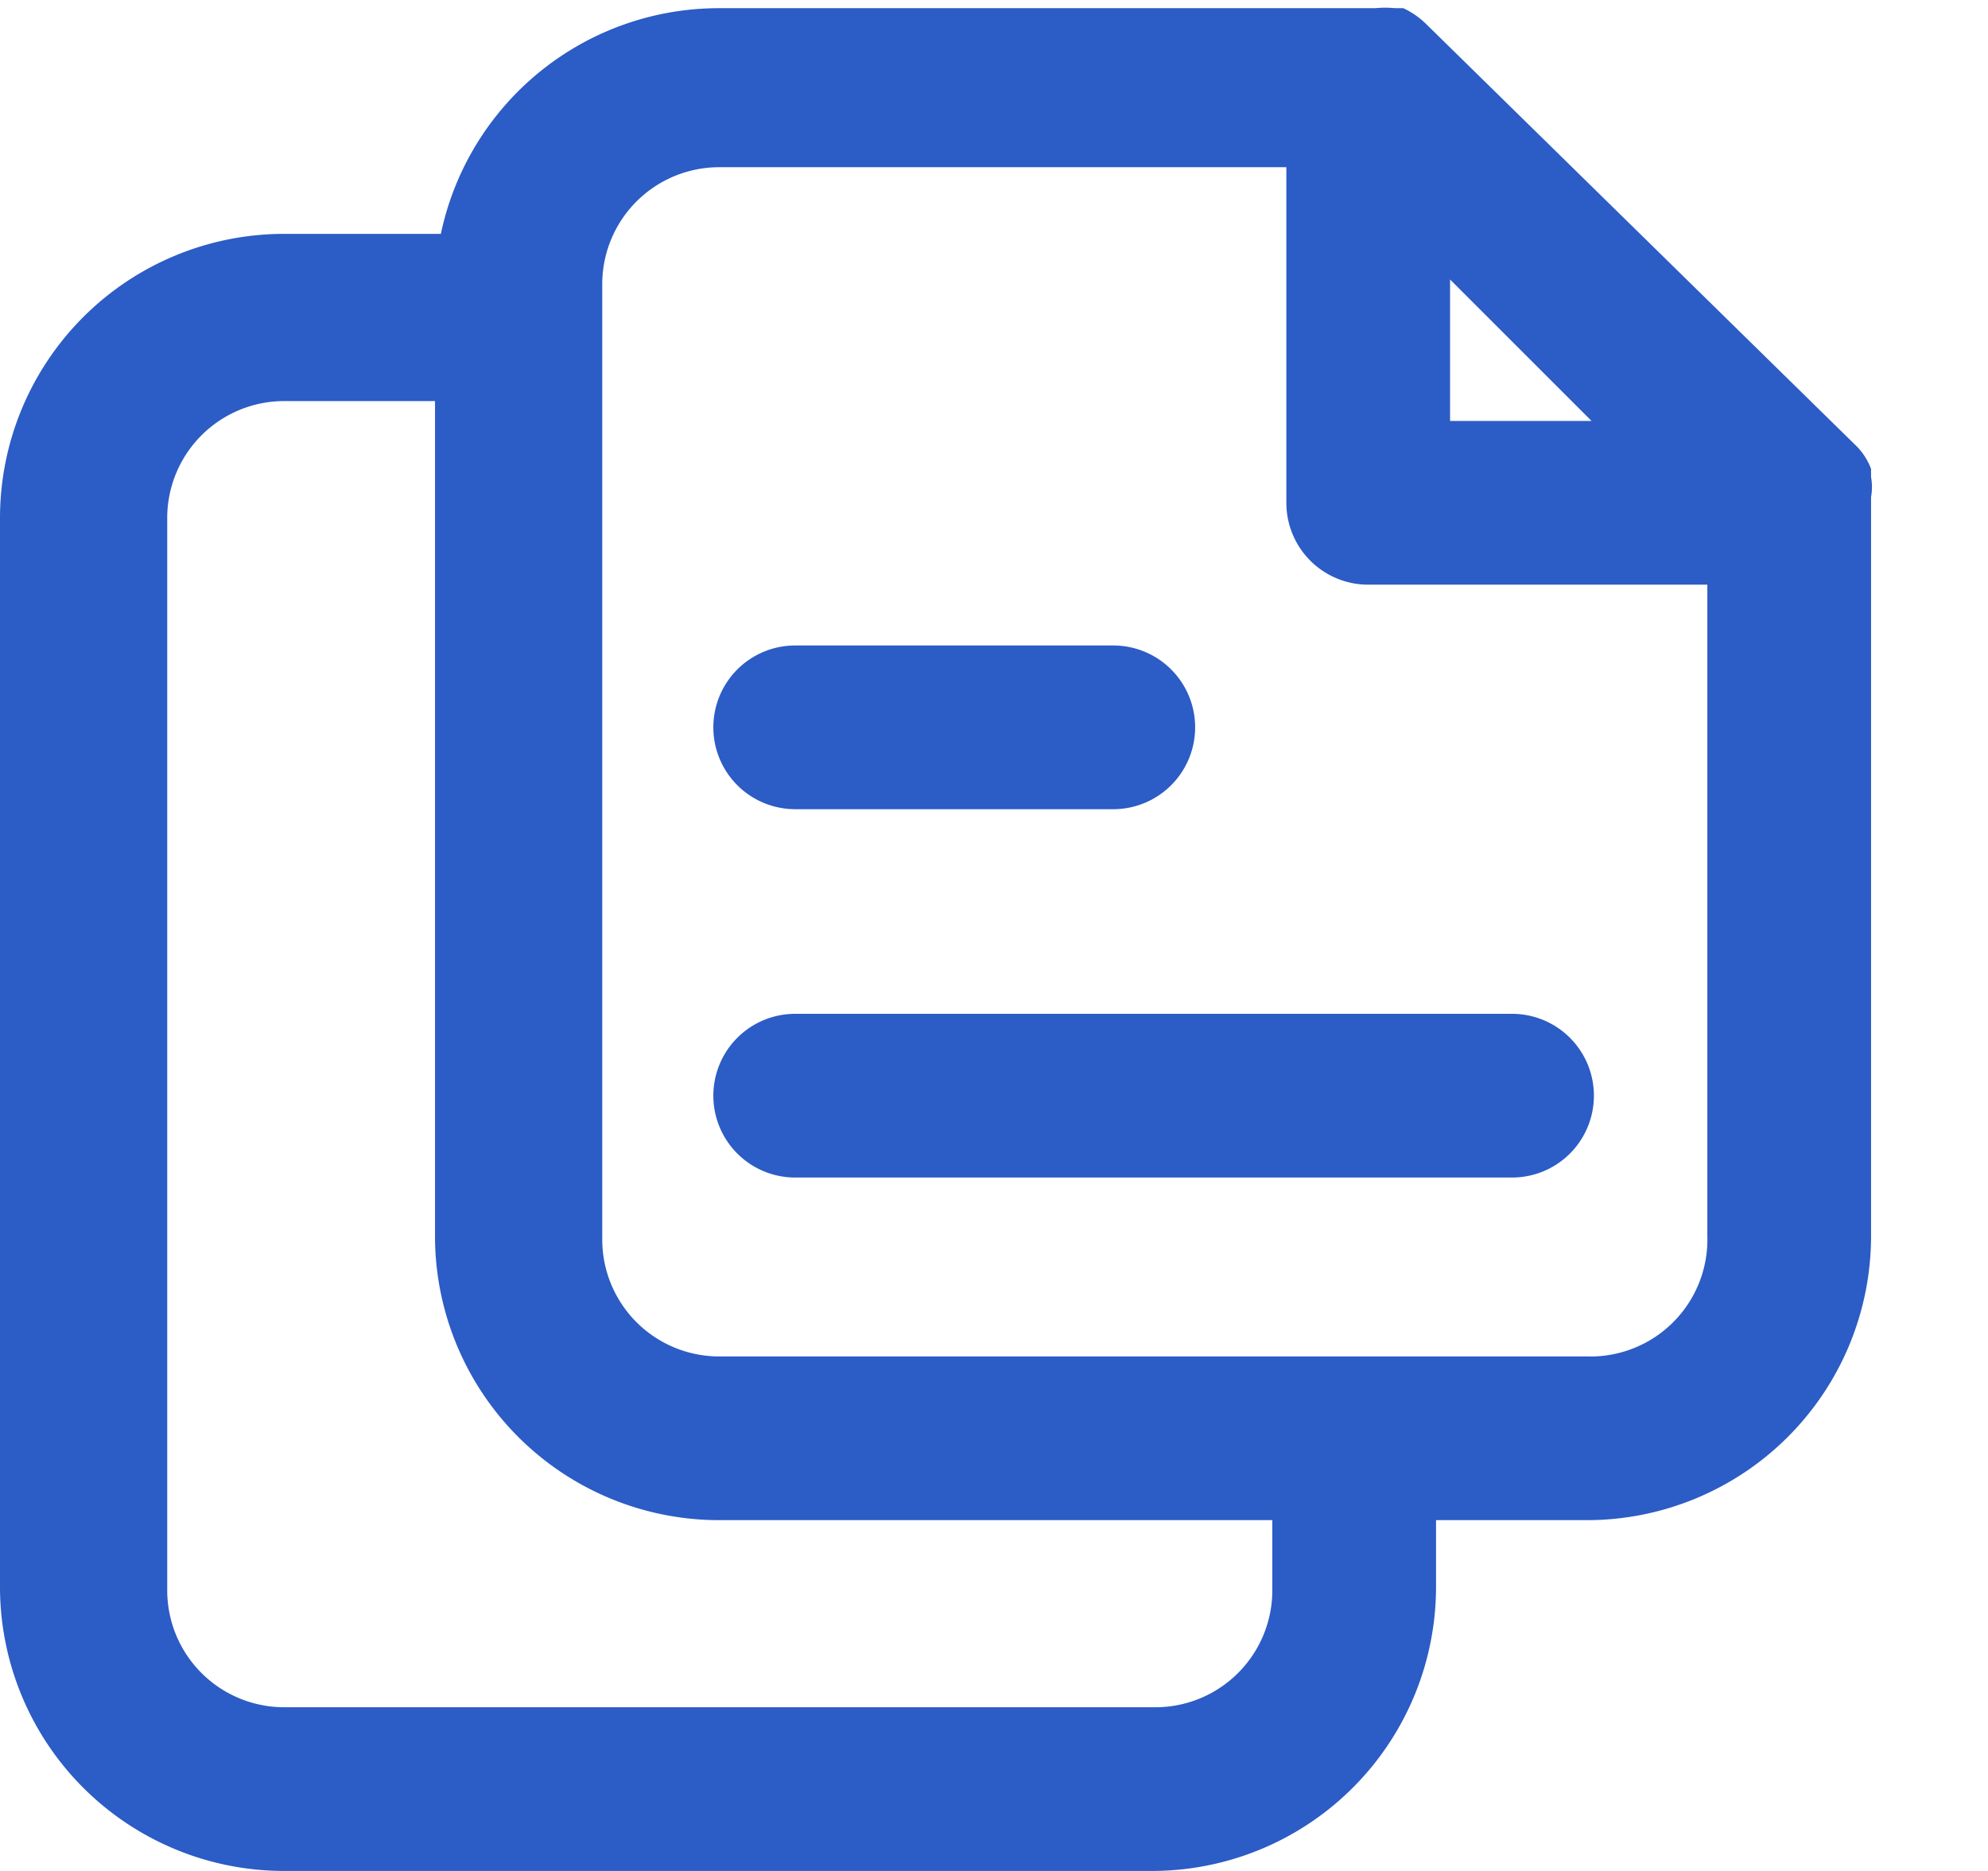 <svg xmlns="http://www.w3.org/2000/svg" width="17" height="16" fill="none" viewBox="0 0 17 16"><path fill="#2C5CC5" fill-rule="evenodd" d="M16 4.25a.472.472 0 000-.17v-.07a.55.55 0 00-.14-.21L12.2.21a.7.7 0 00-.2-.14h-.07a.86.86 0 00-.17 0H6.15A2.43 2.43 0 003.77 2H2.43A2.43 2.43 0 000 4.43v9.14A2.43 2.43 0 002.43 16h7.42a2.43 2.43 0 002.43-2.43V13h1.29A2.43 2.43 0 0016 10.57V4.25zm-2.39-.65H12.4V2.39l1.21 1.21zm-2.73 10a1 1 0 01-1 1H2.43a1 1 0 01-1-1V4.43a1 1 0 011-1h1.29v7.17A2.43 2.43 0 006.15 13h4.73v.6zm2.69-2H6.15a1 1 0 01-1-1V2.43a1 1 0 011-1H11V4.3a.7.7 0 00.7.7h2.9v5.57a1 1 0 01-1.03 1.03zm-.64-2.93H6.8a.7.7 0 100 1.4h6.13a.7.7 0 100-1.4zM9.52 6.92H6.8a.7.7 0 110-1.4h2.72a.7.7 0 110 1.4z" clip-rule="evenodd"/></svg>